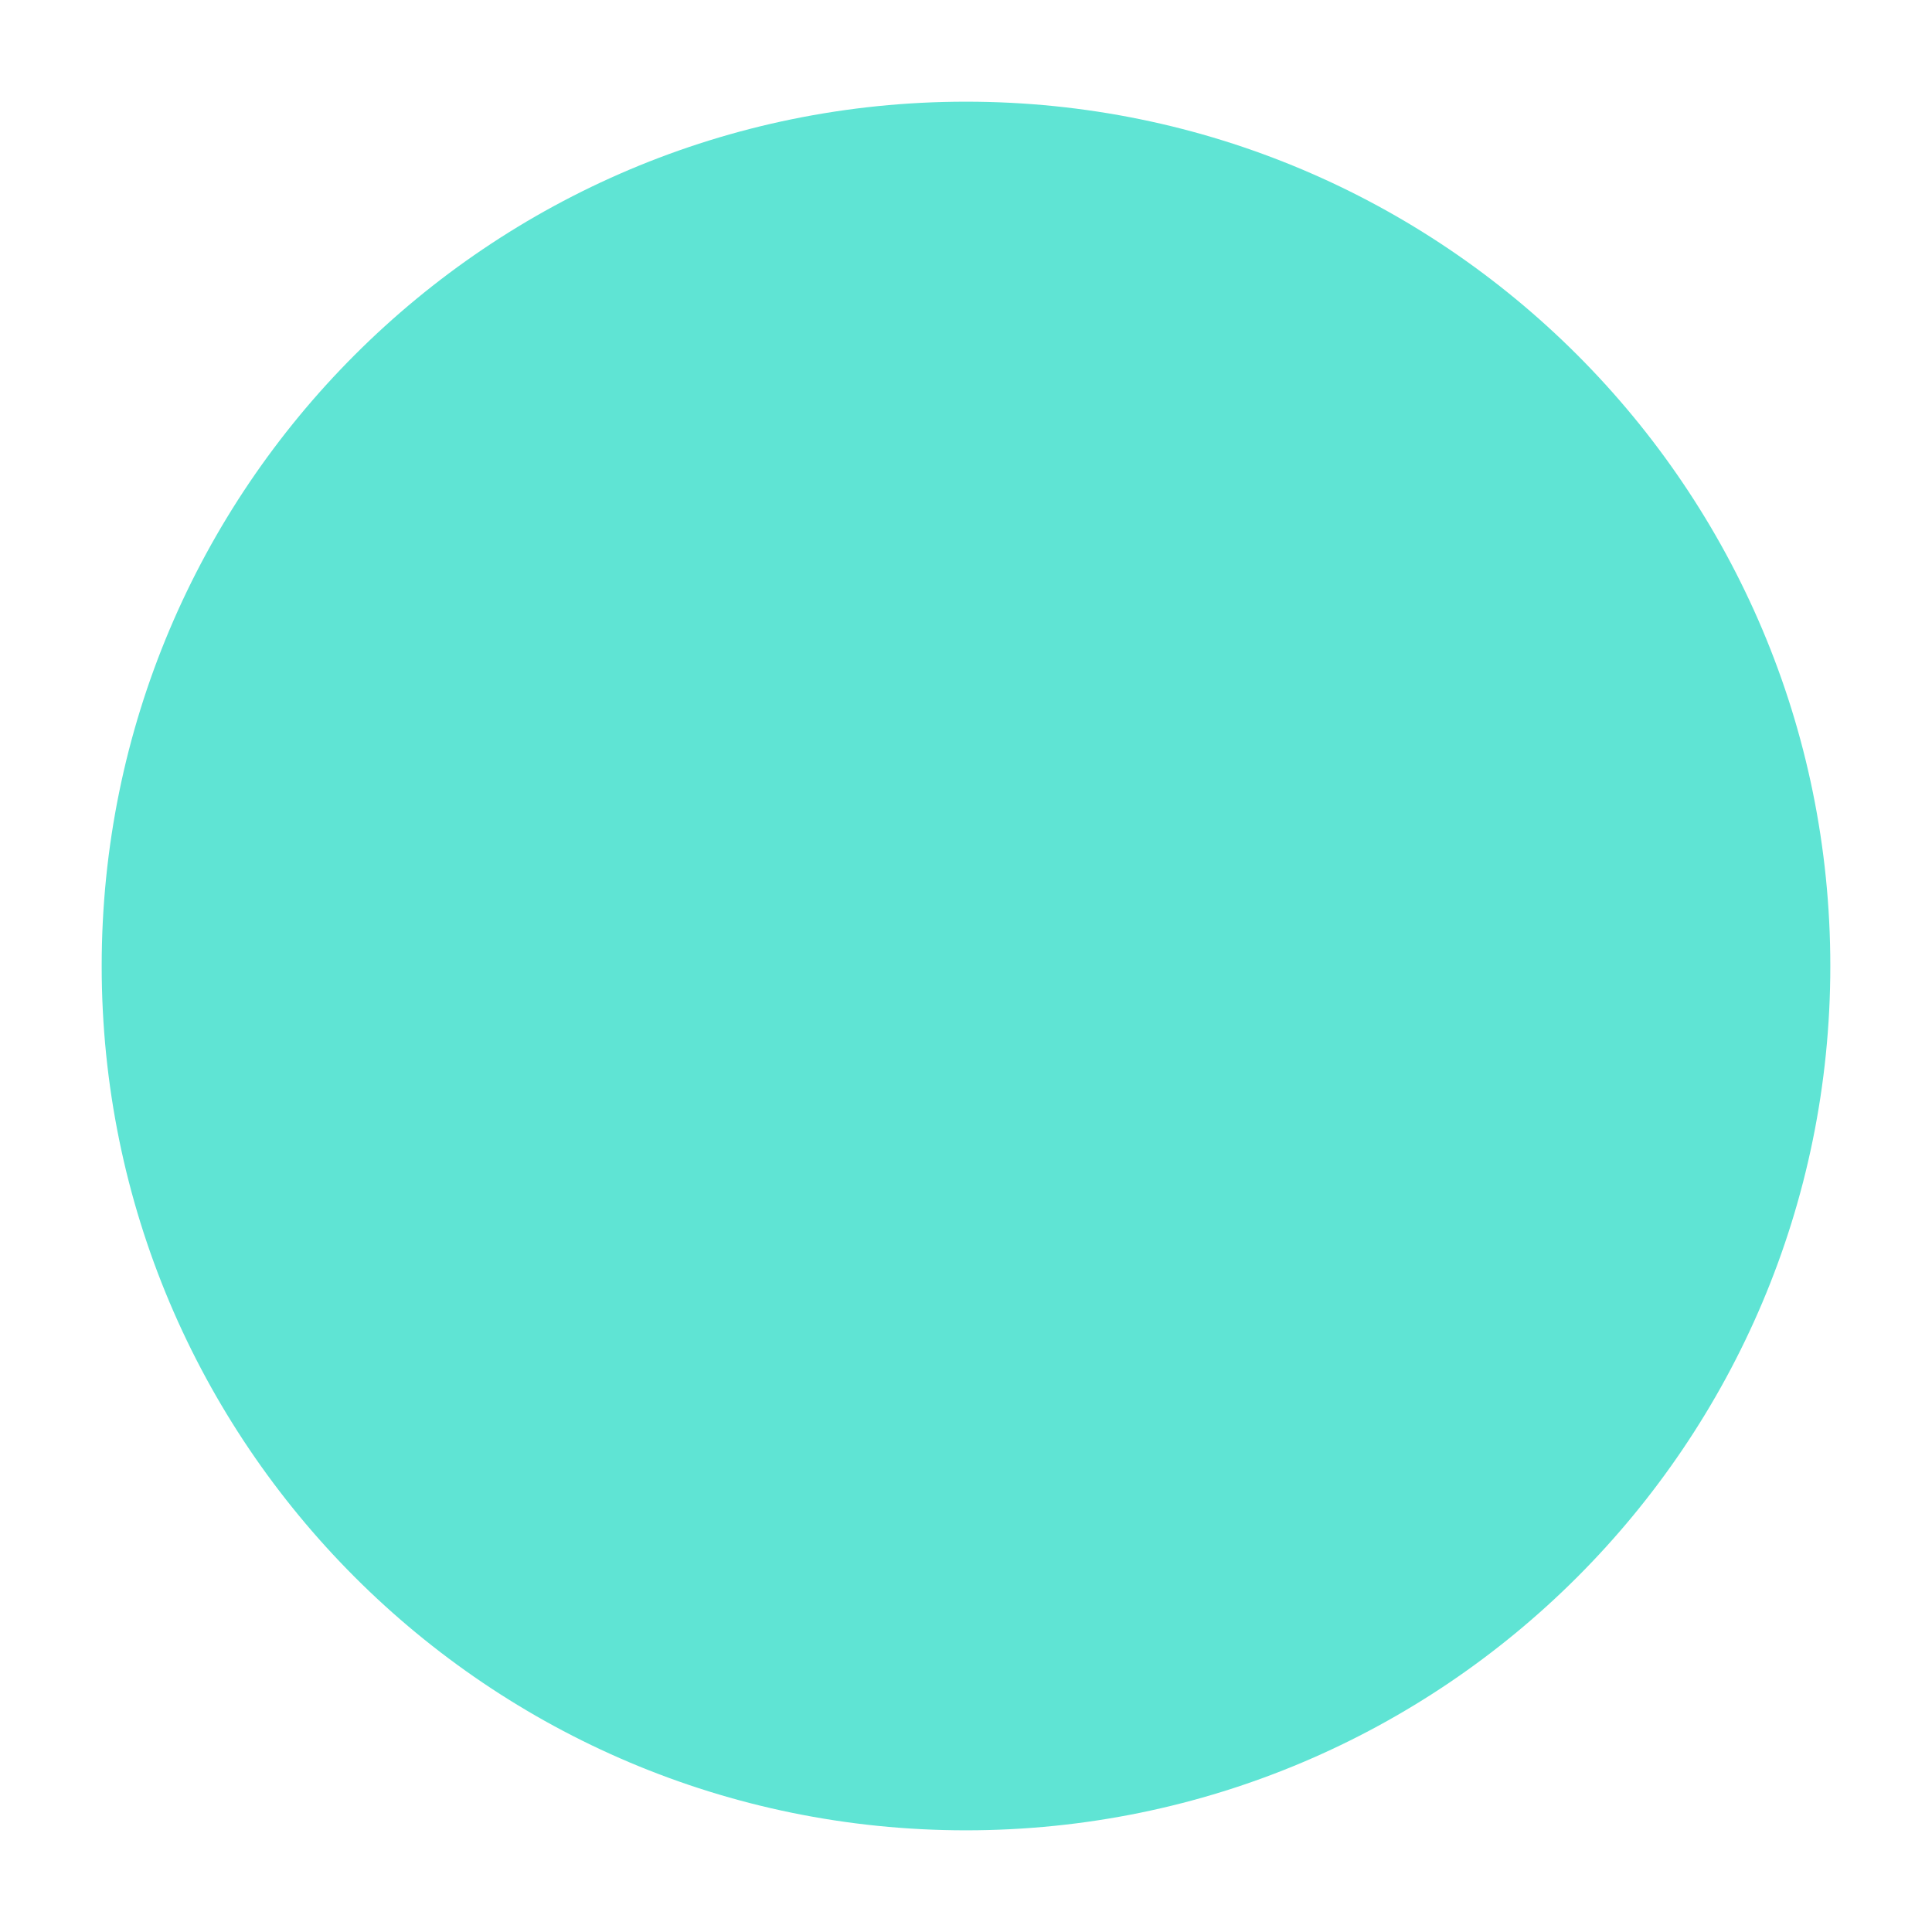 <svg xmlns="http://www.w3.org/2000/svg" viewBox="0 0 47.5 47.5"><defs><clipPath id="a"><path fill="#d8a353" d="M0 38h38V0H0v38Z" class="color000000 svgShape"/></clipPath></defs><g fill="#d8a353" class="color000000 svgShape" clip-path="url(#a)" transform="matrix(1.25 0 0 -1.25 0 47.5)"><path fill="#5fe4d4" d="M36 19c0-9.389-7.611-17-17-17S2 9.611 2 19s7.611 17 17 17 17-7.611 17-17" class="color55acee svgShape"/></g></svg>